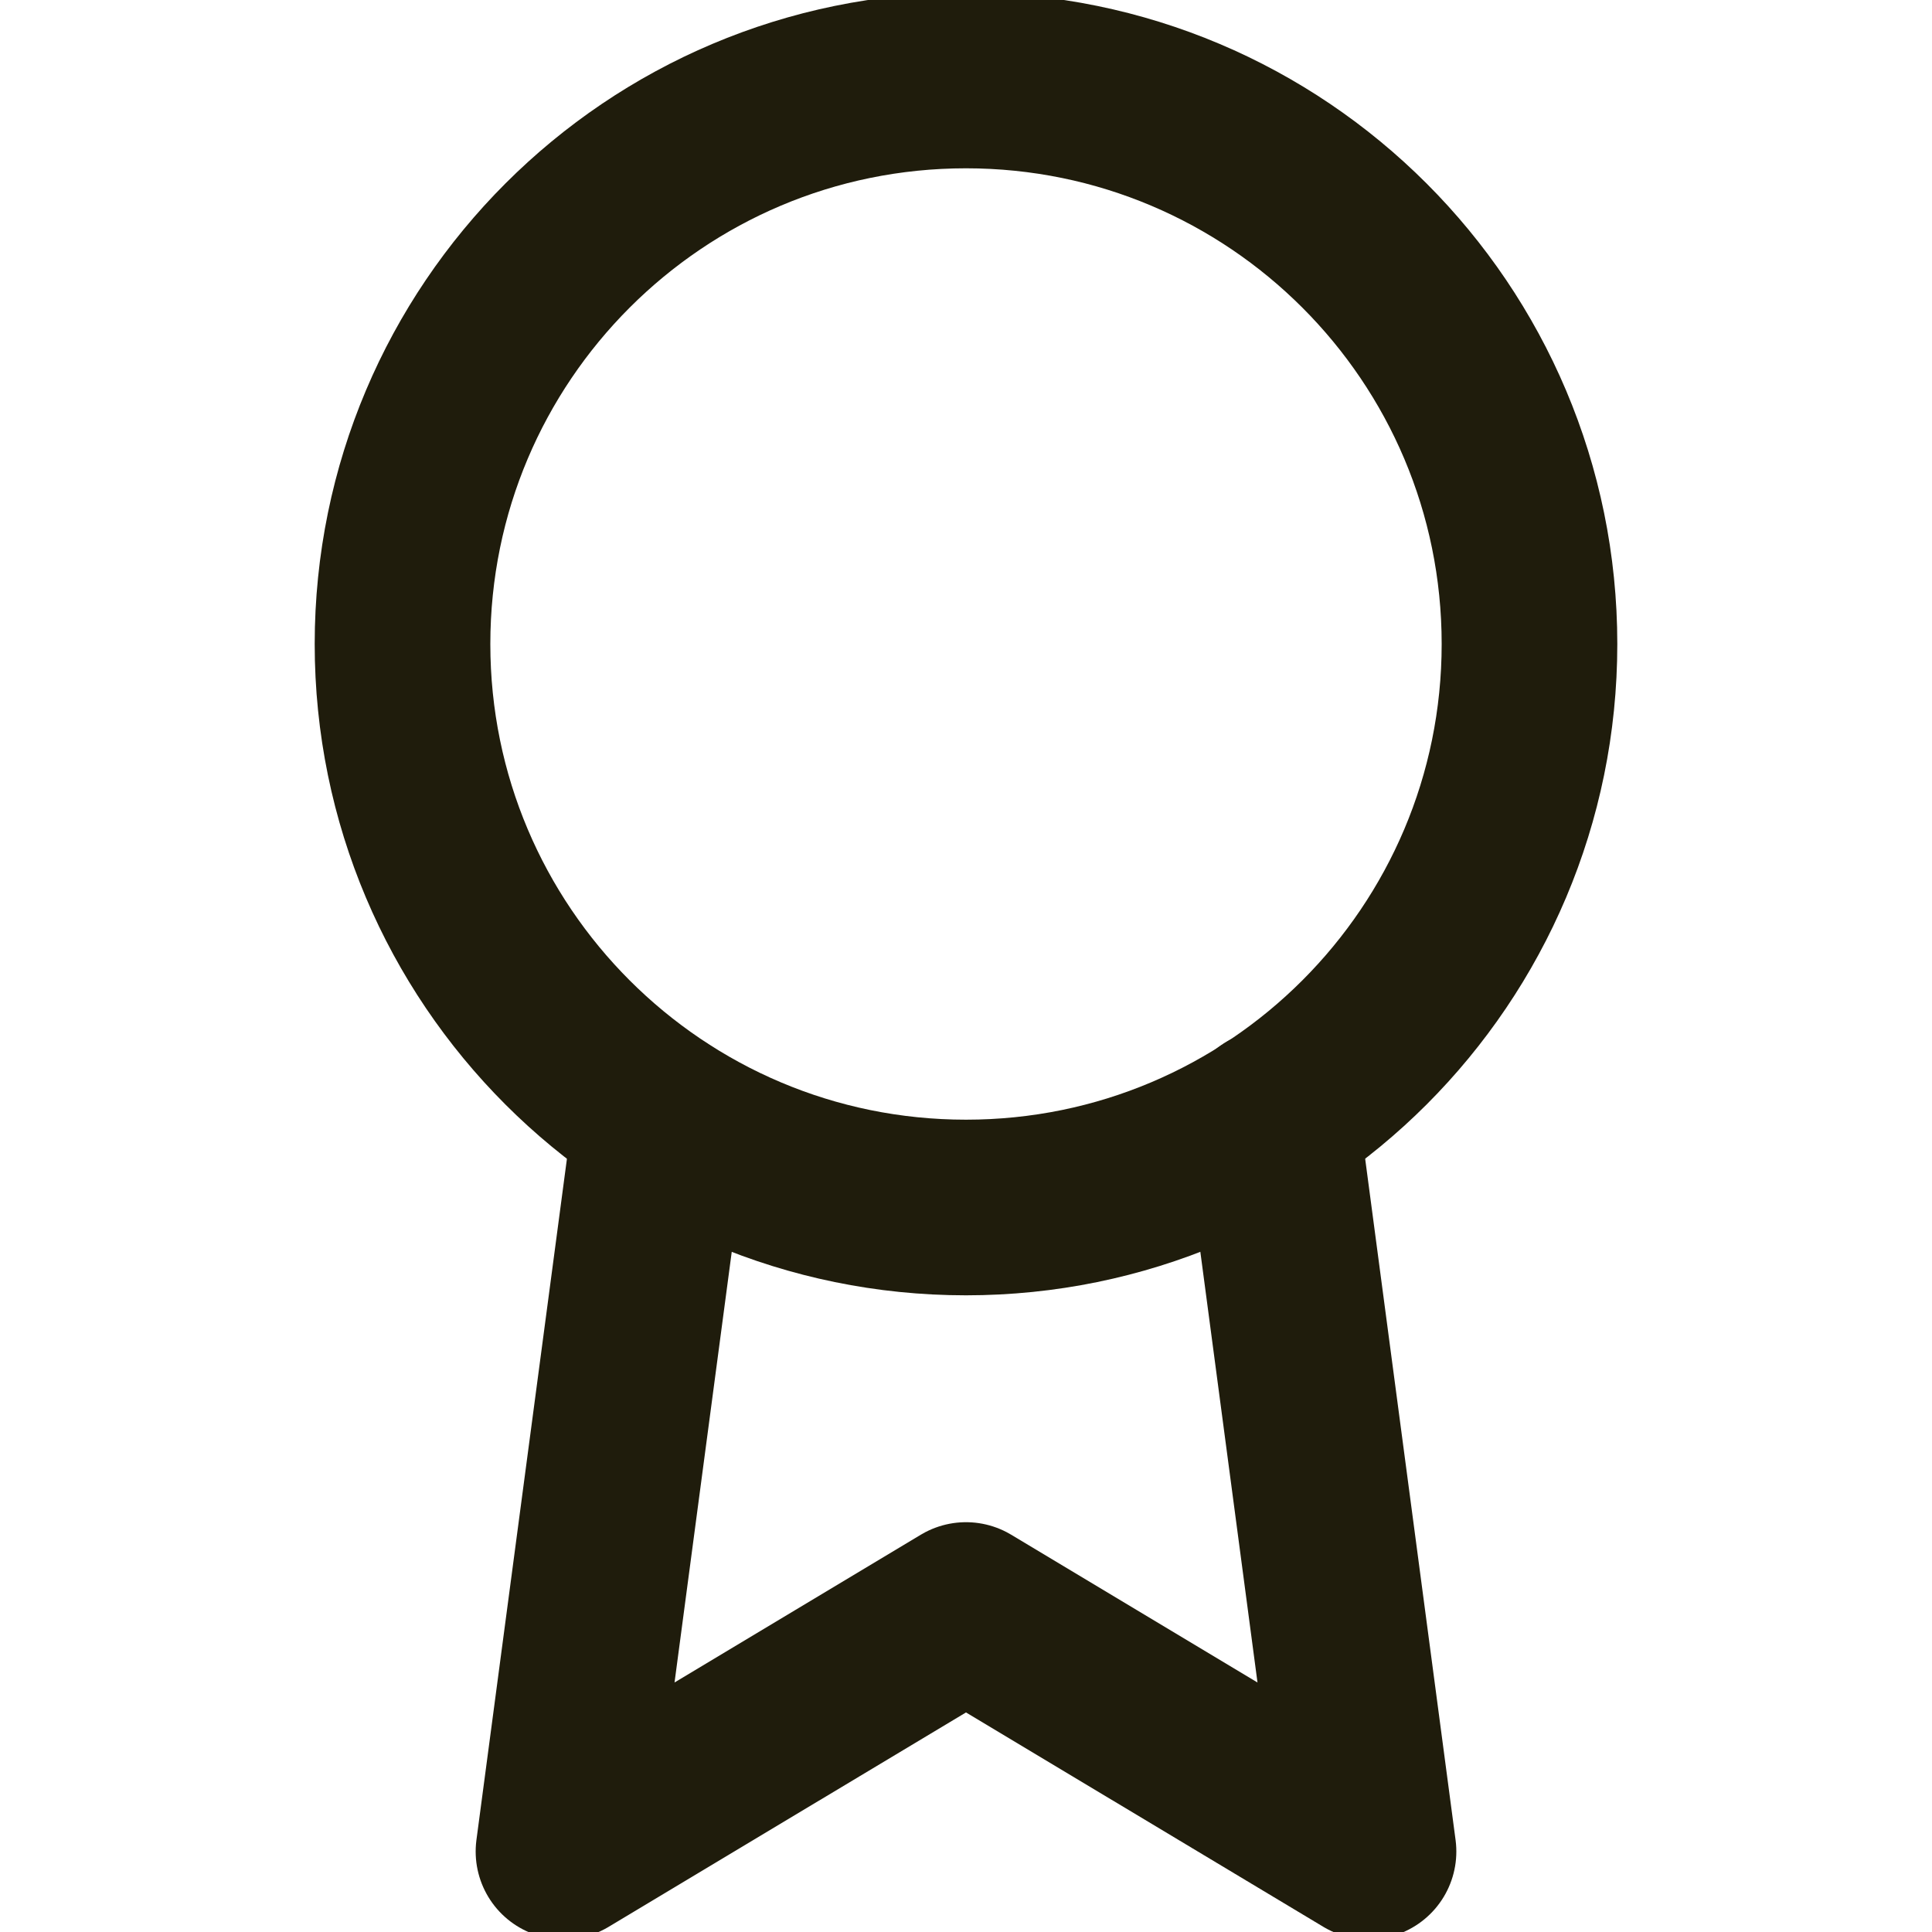 <svg width="44" height="44" viewBox="0 0 44 44" fill="none" xmlns="http://www.w3.org/2000/svg">
<g clip-path="url(#clip0_1213_1037)">
<path d="M22 27.5C29.088 27.5 34.833 21.754 34.833 14.667C34.833 7.579 29.088 1.833 22 1.833C14.912 1.833 9.167 7.579 9.167 14.667C9.167 21.754 14.912 27.5 22 27.5Z" stroke="#1F1C0C" stroke-width="4" stroke-linecap="round" stroke-linejoin="round"/>
<path d="M15.052 25.465L12.833 42.167L22 36.667L31.167 42.167L28.948 25.447" stroke="#1F1C0C" stroke-width="4" stroke-linecap="round" stroke-linejoin="round"/>
</g>
<defs>
<clipPath id="clip0_1213_1037">
<rect width="44" height="44" fill="white"/>
</clipPath>
</defs>
</svg>
